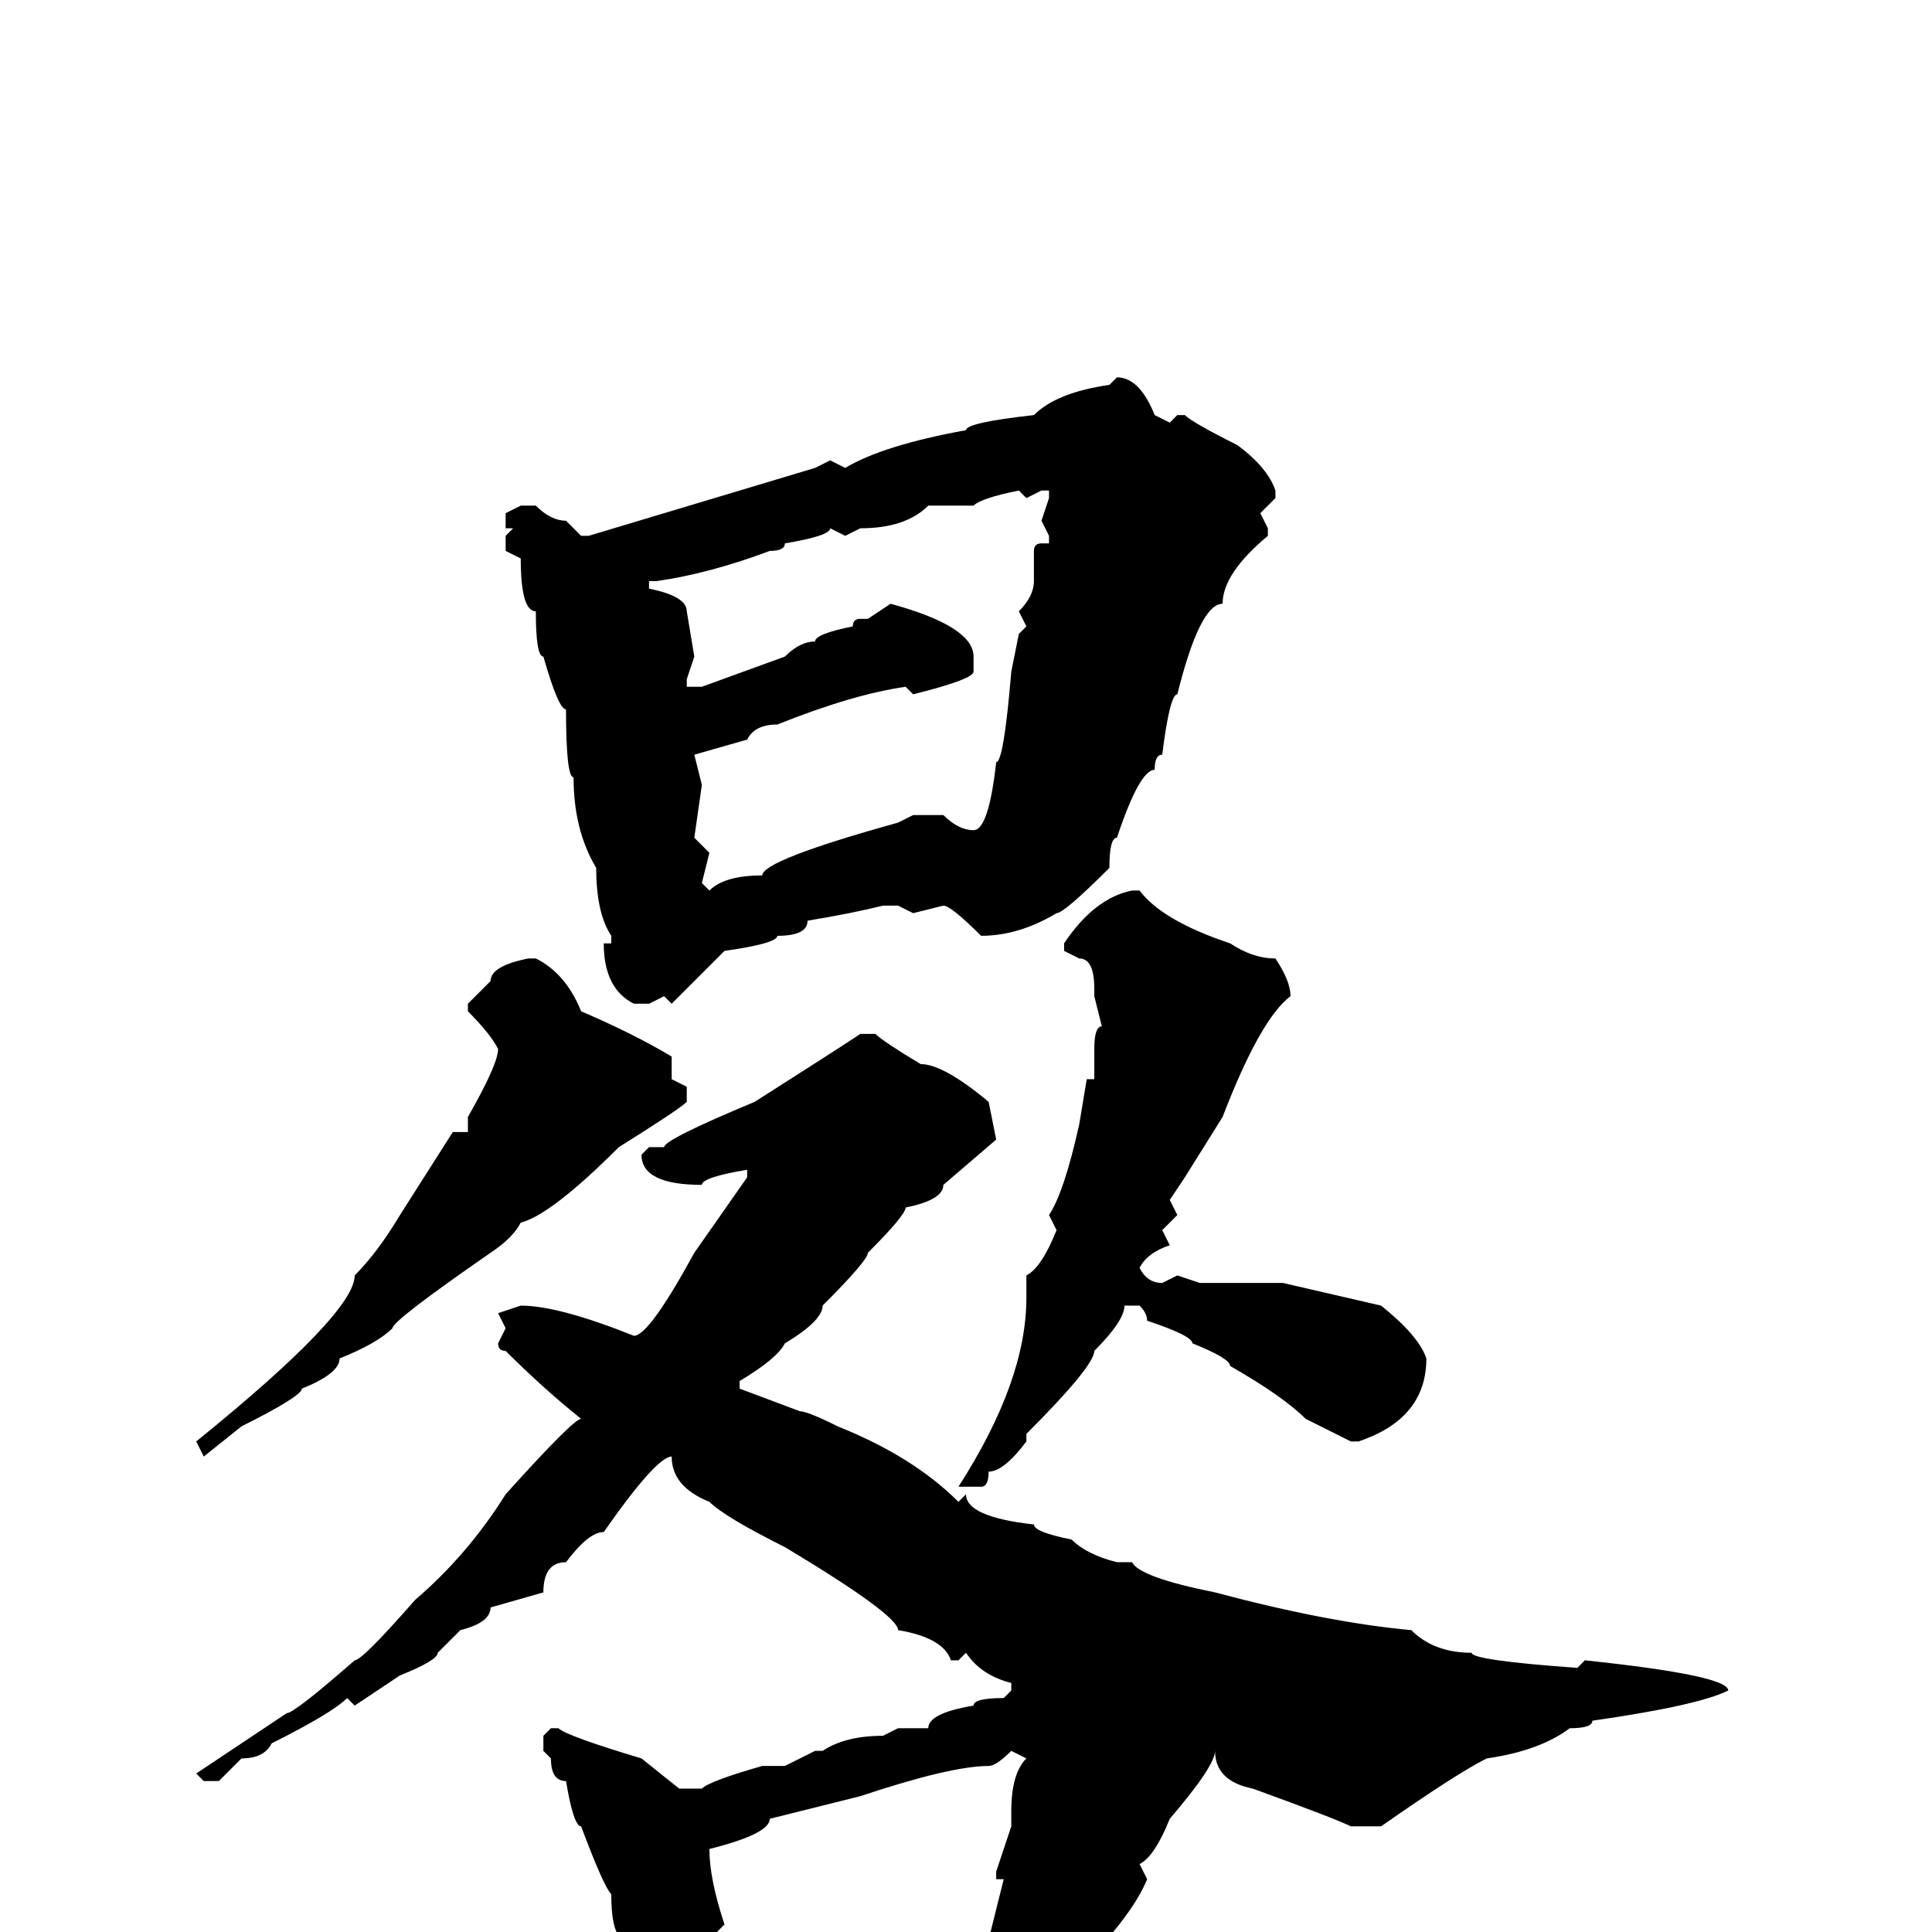 <svg xmlns="http://www.w3.org/2000/svg" viewBox="0 -256 256 256">
	<path fill="#000000" d="M148 -206Q151 -206 153 -201L155 -200L156 -201H157Q158 -200 164 -197Q168 -194 169 -191V-190L167 -188L168 -186V-185Q162 -180 162 -176Q159 -176 156 -164Q155 -164 154 -156Q153 -156 153 -154Q151 -154 148 -145Q147 -145 147 -141Q141 -135 140 -135Q135 -132 130 -132Q126 -136 125 -136L121 -135L119 -136H117Q113 -135 107 -134Q107 -132 103 -132Q103 -131 96 -130Q95 -129 89 -123L88 -124L86 -123H85V-124V-123H84Q80 -125 80 -131H81V-132Q79 -135 79 -141Q76 -146 76 -153Q75 -153 75 -162Q74 -162 72 -169Q71 -169 71 -175Q69 -175 69 -182L67 -183V-185L68 -186H67V-188L69 -189H71Q73 -187 75 -187L77 -185H78L108 -194L110 -195L112 -194Q117 -197 128 -199Q128 -200 137 -201Q140 -204 147 -205ZM129 -189H128H123Q120 -186 114 -186L112 -185L110 -186Q110 -185 104 -184Q104 -183 102 -183Q94 -180 87 -179H86V-178Q91 -177 91 -175L92 -169L91 -166V-165H93L104 -169Q106 -171 108 -171Q108 -172 113 -173Q113 -174 114 -174H115L118 -176Q129 -173 129 -169V-167Q129 -166 121 -164L120 -165Q113 -164 103 -160Q100 -160 99 -158L92 -156L93 -152L92 -145L94 -143L93 -139L94 -138Q96 -140 101 -140Q101 -142 119 -147L121 -148H125Q127 -146 129 -146Q131 -146 132 -155Q133 -155 134 -167L135 -172L136 -173L135 -175Q137 -177 137 -179V-183Q137 -184 138 -184H139V-185L138 -187L139 -190V-191H138L136 -190L135 -191Q130 -190 129 -189ZM150 -138H151Q154 -134 163 -131Q166 -129 169 -129Q171 -126 171 -124Q167 -121 162 -108L157 -100L155 -97L156 -95L154 -93L155 -91Q152 -90 151 -88Q152 -86 154 -86L156 -87L159 -86H170L183 -83Q188 -79 189 -76Q189 -68 180 -65H179L173 -68Q170 -71 163 -75Q163 -76 158 -78Q158 -79 152 -81Q152 -82 151 -83H149Q149 -81 145 -77Q145 -75 136 -66V-65Q133 -61 131 -61Q131 -59 130 -59H128H127Q136 -73 136 -84V-87Q138 -88 140 -93L139 -95Q141 -98 143 -107L144 -113H145V-117Q145 -120 146 -120L145 -124V-125Q145 -129 143 -129L141 -130V-131Q145 -137 150 -138ZM70 -129H71Q75 -127 77 -122Q84 -119 89 -116V-113L91 -112V-110Q90 -109 82 -104Q73 -95 69 -94Q68 -92 65 -90Q52 -81 52 -80Q50 -78 45 -76Q45 -74 40 -72Q40 -71 32 -67L27 -63L26 -65Q47 -82 47 -87Q50 -90 53 -95L60 -106H62V-108Q66 -115 66 -117Q65 -119 62 -122V-123L65 -126Q65 -128 70 -129ZM114 -119H116Q117 -118 122 -115Q125 -115 131 -110L132 -105L125 -99Q125 -97 120 -96Q120 -95 115 -90Q115 -89 109 -83Q109 -81 104 -78Q103 -76 98 -73V-72L106 -69Q107 -69 111 -67Q121 -63 127 -57L128 -58Q128 -55 137 -54Q137 -53 142 -52Q144 -50 148 -49H150Q151 -47 161 -45Q176 -41 187 -40Q190 -37 195 -37Q195 -36 209 -35L210 -36Q229 -34 229 -32Q225 -30 211 -28Q211 -27 208 -27Q204 -24 197 -23Q193 -21 183 -14H179Q177 -15 166 -19Q161 -20 161 -24Q161 -22 155 -15Q153 -10 151 -9L152 -7Q150 -2 142 6H143V7L145 6H148L151 9V11Q145 18 143 18H142H138L127 19V18L125 19H121L117 18Q113 20 108 20Q98 22 98 25L94 30L93 31Q91 31 89 25Q86 21 86 14Q85 14 85 6Q84 6 83 1Q81 1 81 -5Q80 -6 77 -14Q76 -14 75 -20Q73 -20 73 -23L72 -24V-26L73 -27H74Q75 -26 85 -23L90 -19H93Q94 -20 101 -22H104L108 -24H109Q112 -26 117 -26L119 -27H123Q123 -29 129 -30Q129 -31 133 -31L134 -32V-33Q130 -34 128 -37L127 -36H126Q125 -39 119 -40Q119 -42 104 -51Q96 -55 94 -57Q89 -59 89 -63Q87 -63 80 -53Q78 -53 75 -49Q72 -49 72 -45L65 -43Q65 -41 61 -40L58 -37Q58 -36 53 -34L47 -30L46 -31Q44 -29 36 -25Q35 -23 32 -23L29 -20H27L26 -21L38 -29Q39 -29 47 -36Q48 -36 55 -44Q62 -50 67 -58Q76 -68 77 -68Q72 -72 67 -77Q66 -77 66 -78L67 -80L66 -82L69 -83Q74 -83 84 -79Q86 -79 92 -90L99 -100V-101Q93 -100 93 -99Q85 -99 85 -103L86 -104H88Q88 -105 100 -110Q111 -117 114 -119ZM134 -24Q132 -22 131 -22Q126 -22 114 -18L102 -15Q102 -13 94 -11Q94 -7 96 -1L95 0V1Q98 7 98 11V12Q98 15 99 15Q101 13 115 11Q115 10 116 10Q130 10 130 5L133 -7H132V-8L134 -14V-16Q134 -21 136 -23Z"/>
</svg>